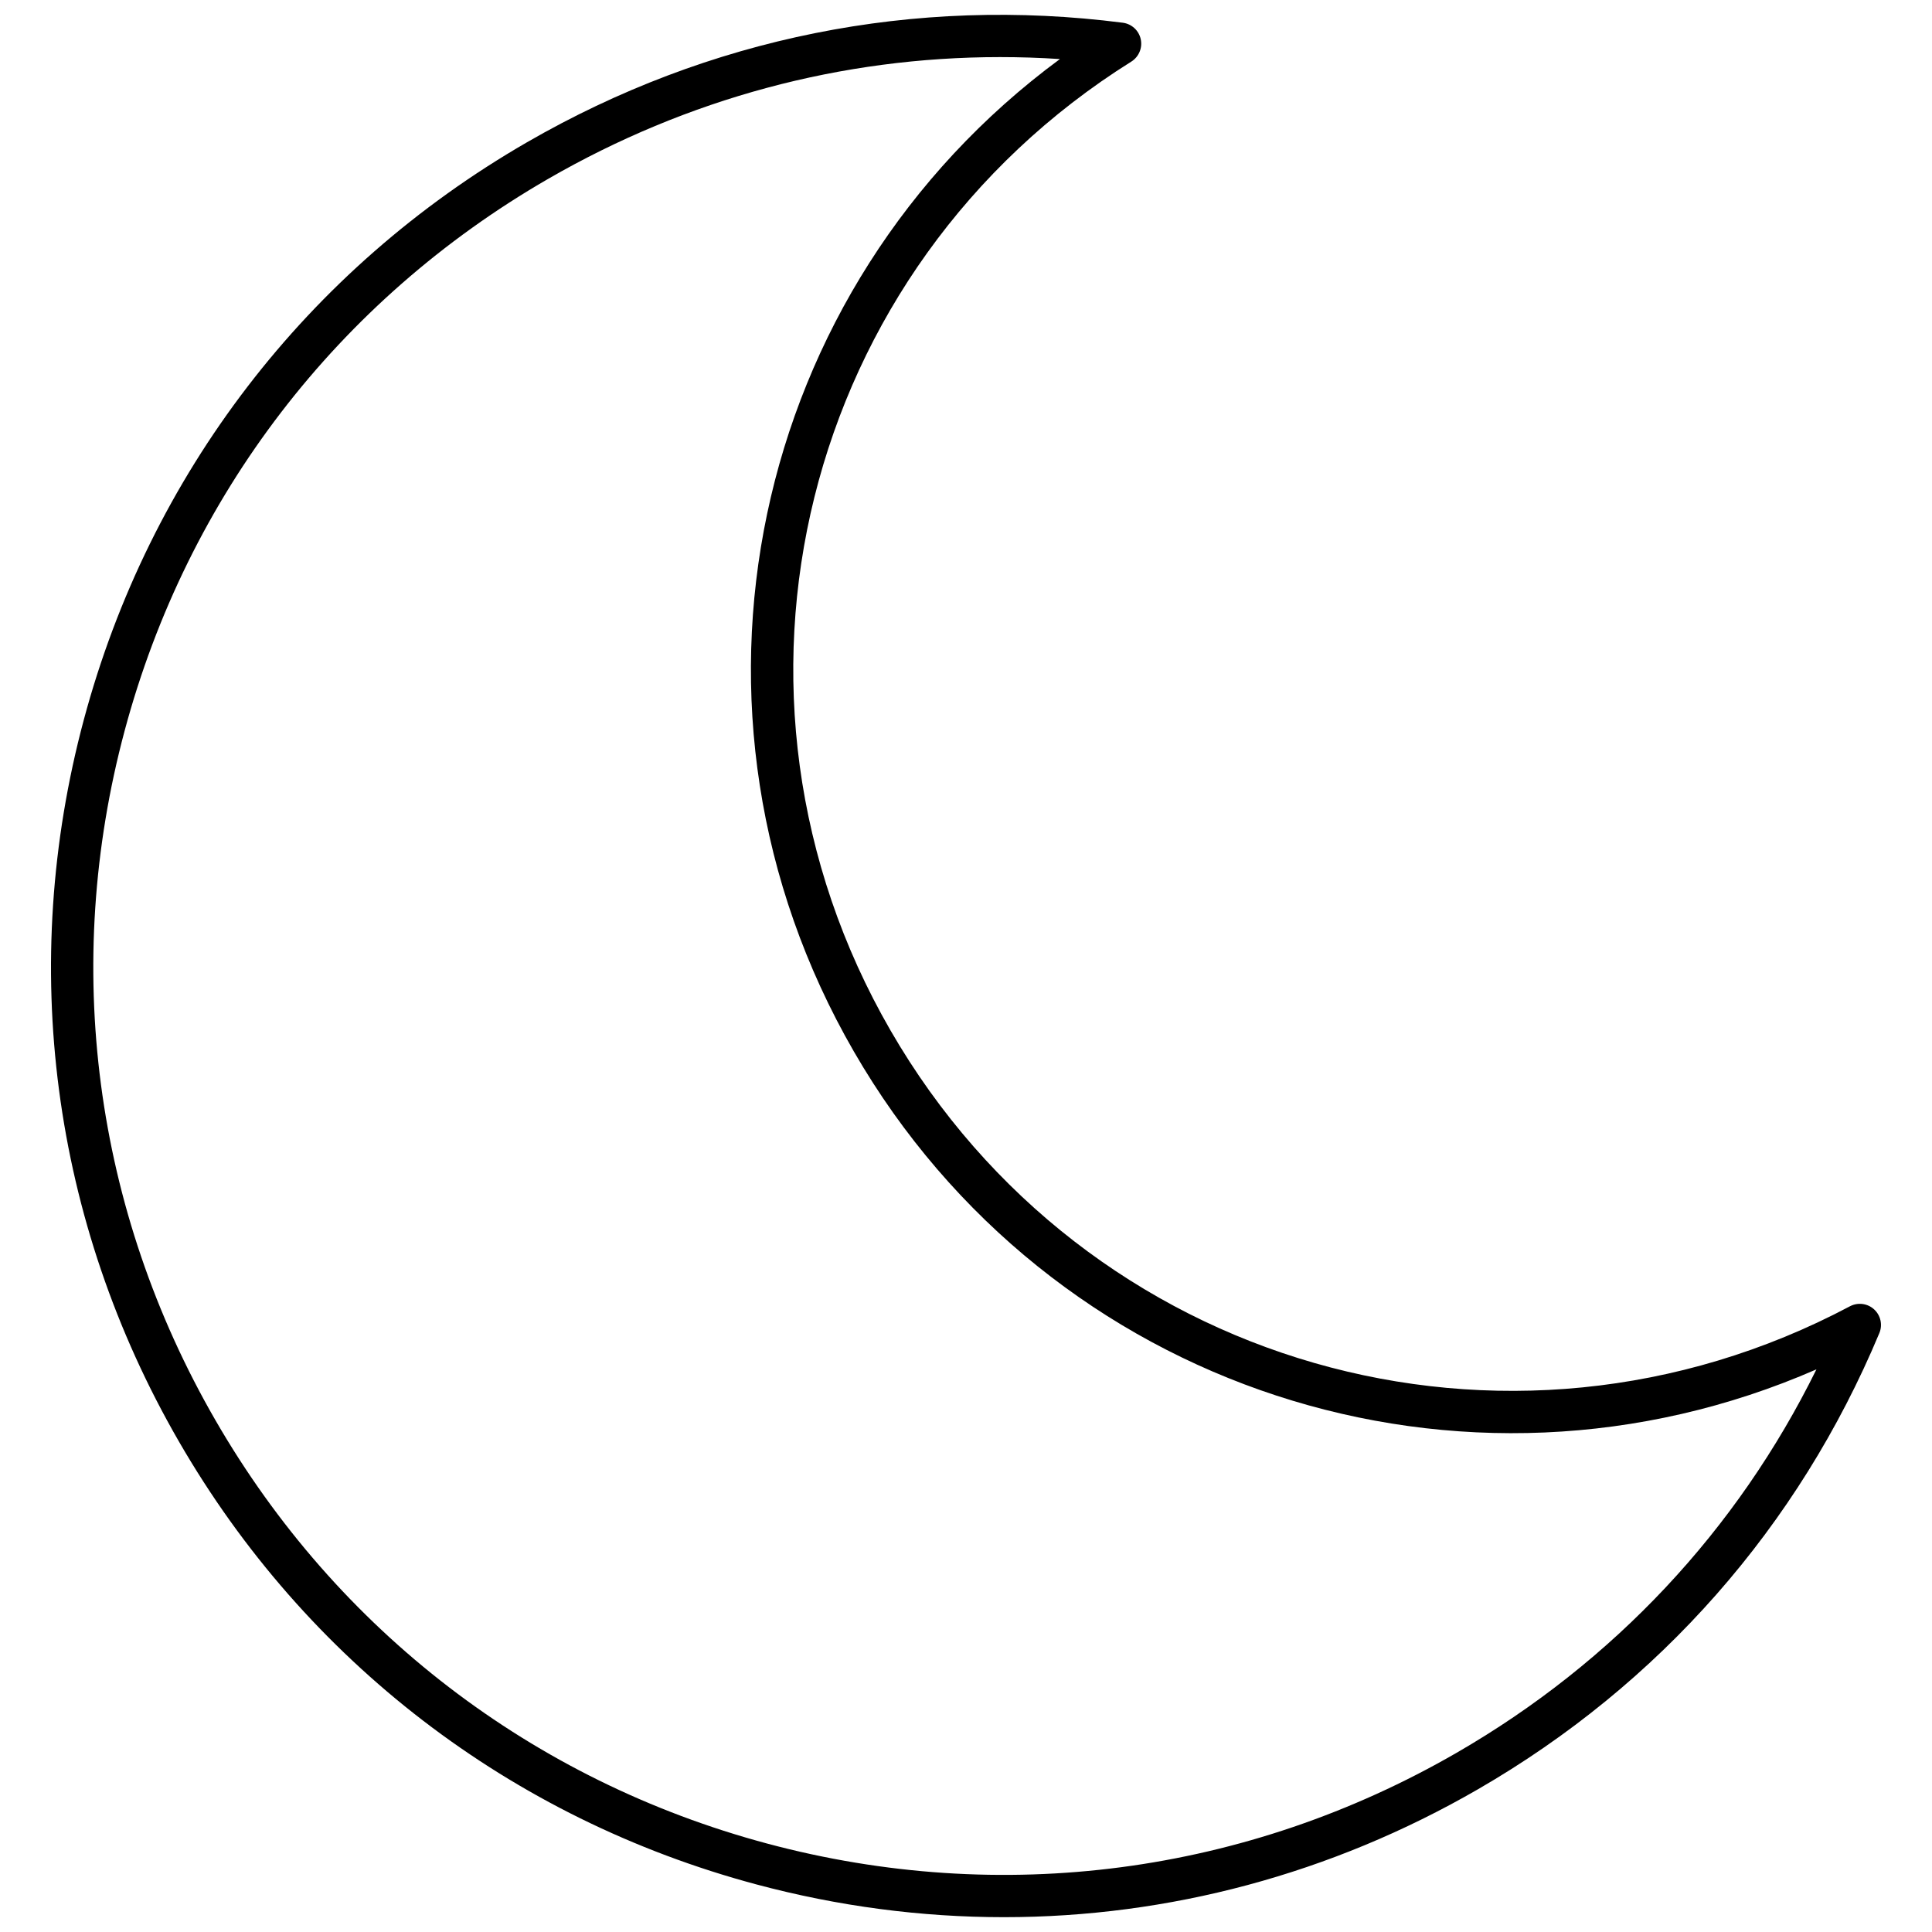 <svg xmlns="http://www.w3.org/2000/svg" xmlns:xlink="http://www.w3.org/1999/xlink" version="1.1" width="256" height="256" viewBox="0 0 256 256" xml:space="preserve">
<desc>Created with Fabric.js 1.7.22</desc>
<defs>
</defs>
<g transform="translate(128 128) scale(0.72 0.72)" style="">
	<g style="stroke: none; stroke-width: 0; stroke-dasharray: none; stroke-linecap: butt; stroke-linejoin: miter; stroke-miterlimit: 10; fill: none; fill-rule: nonzero; opacity: 1;" transform="translate(-175.05 -175.05) scale(3.89 3.89)" >
	<path d="M 46.792 90 c -3.908 0 -7.841 -0.514 -11.717 -1.552 c -11.607 -3.11 -21.309 -10.555 -27.317 -20.961 s -7.604 -22.53 -4.494 -34.137 c 3.11 -11.607 10.554 -21.309 20.961 -27.317 C 32.827 1.066 42.58 -0.89 52.417 0.374 c 0.419 0.054 0.76 0.365 0.849 0.777 c 0.091 0.412 -0.088 0.837 -0.445 1.062 c -15.589 9.766 -20.593 29.899 -11.392 45.835 l 0 0 C 50.63 63.985 70.57 69.716 86.819 61.099 c 0.372 -0.196 0.83 -0.141 1.142 0.145 c 0.312 0.284 0.412 0.734 0.249 1.124 c -3.827 9.156 -10.396 16.619 -18.998 21.586 C 62.281 87.956 54.588 90 46.792 90 z M 46.609 2 c -7.486 0 -14.787 1.956 -21.384 5.765 C 15.281 13.506 8.168 22.776 5.196 33.867 S 3.749 56.543 9.49 66.487 c 5.741 9.945 15.011 17.058 26.102 20.03 c 11.092 2.971 22.676 1.448 32.62 -4.295 c 7.426 -4.287 13.267 -10.523 17.022 -18.139 c -16.701 7.295 -36.267 1.021 -45.538 -15.036 s -4.921 -36.139 9.747 -46.954 C 48.497 2.03 47.551 2 46.609 2 z" style="stroke: none; stroke-width: 1; stroke-dasharray: none; stroke-linecap: butt; stroke-linejoin: miter; stroke-miterlimit: 10; fill: rgb(0,0,0); fill-rule: nonzero; opacity: 1;" transform=" matrix(1 0 0 1 0 0) " stroke-linecap="round" />
</g>
</g>
</svg>


